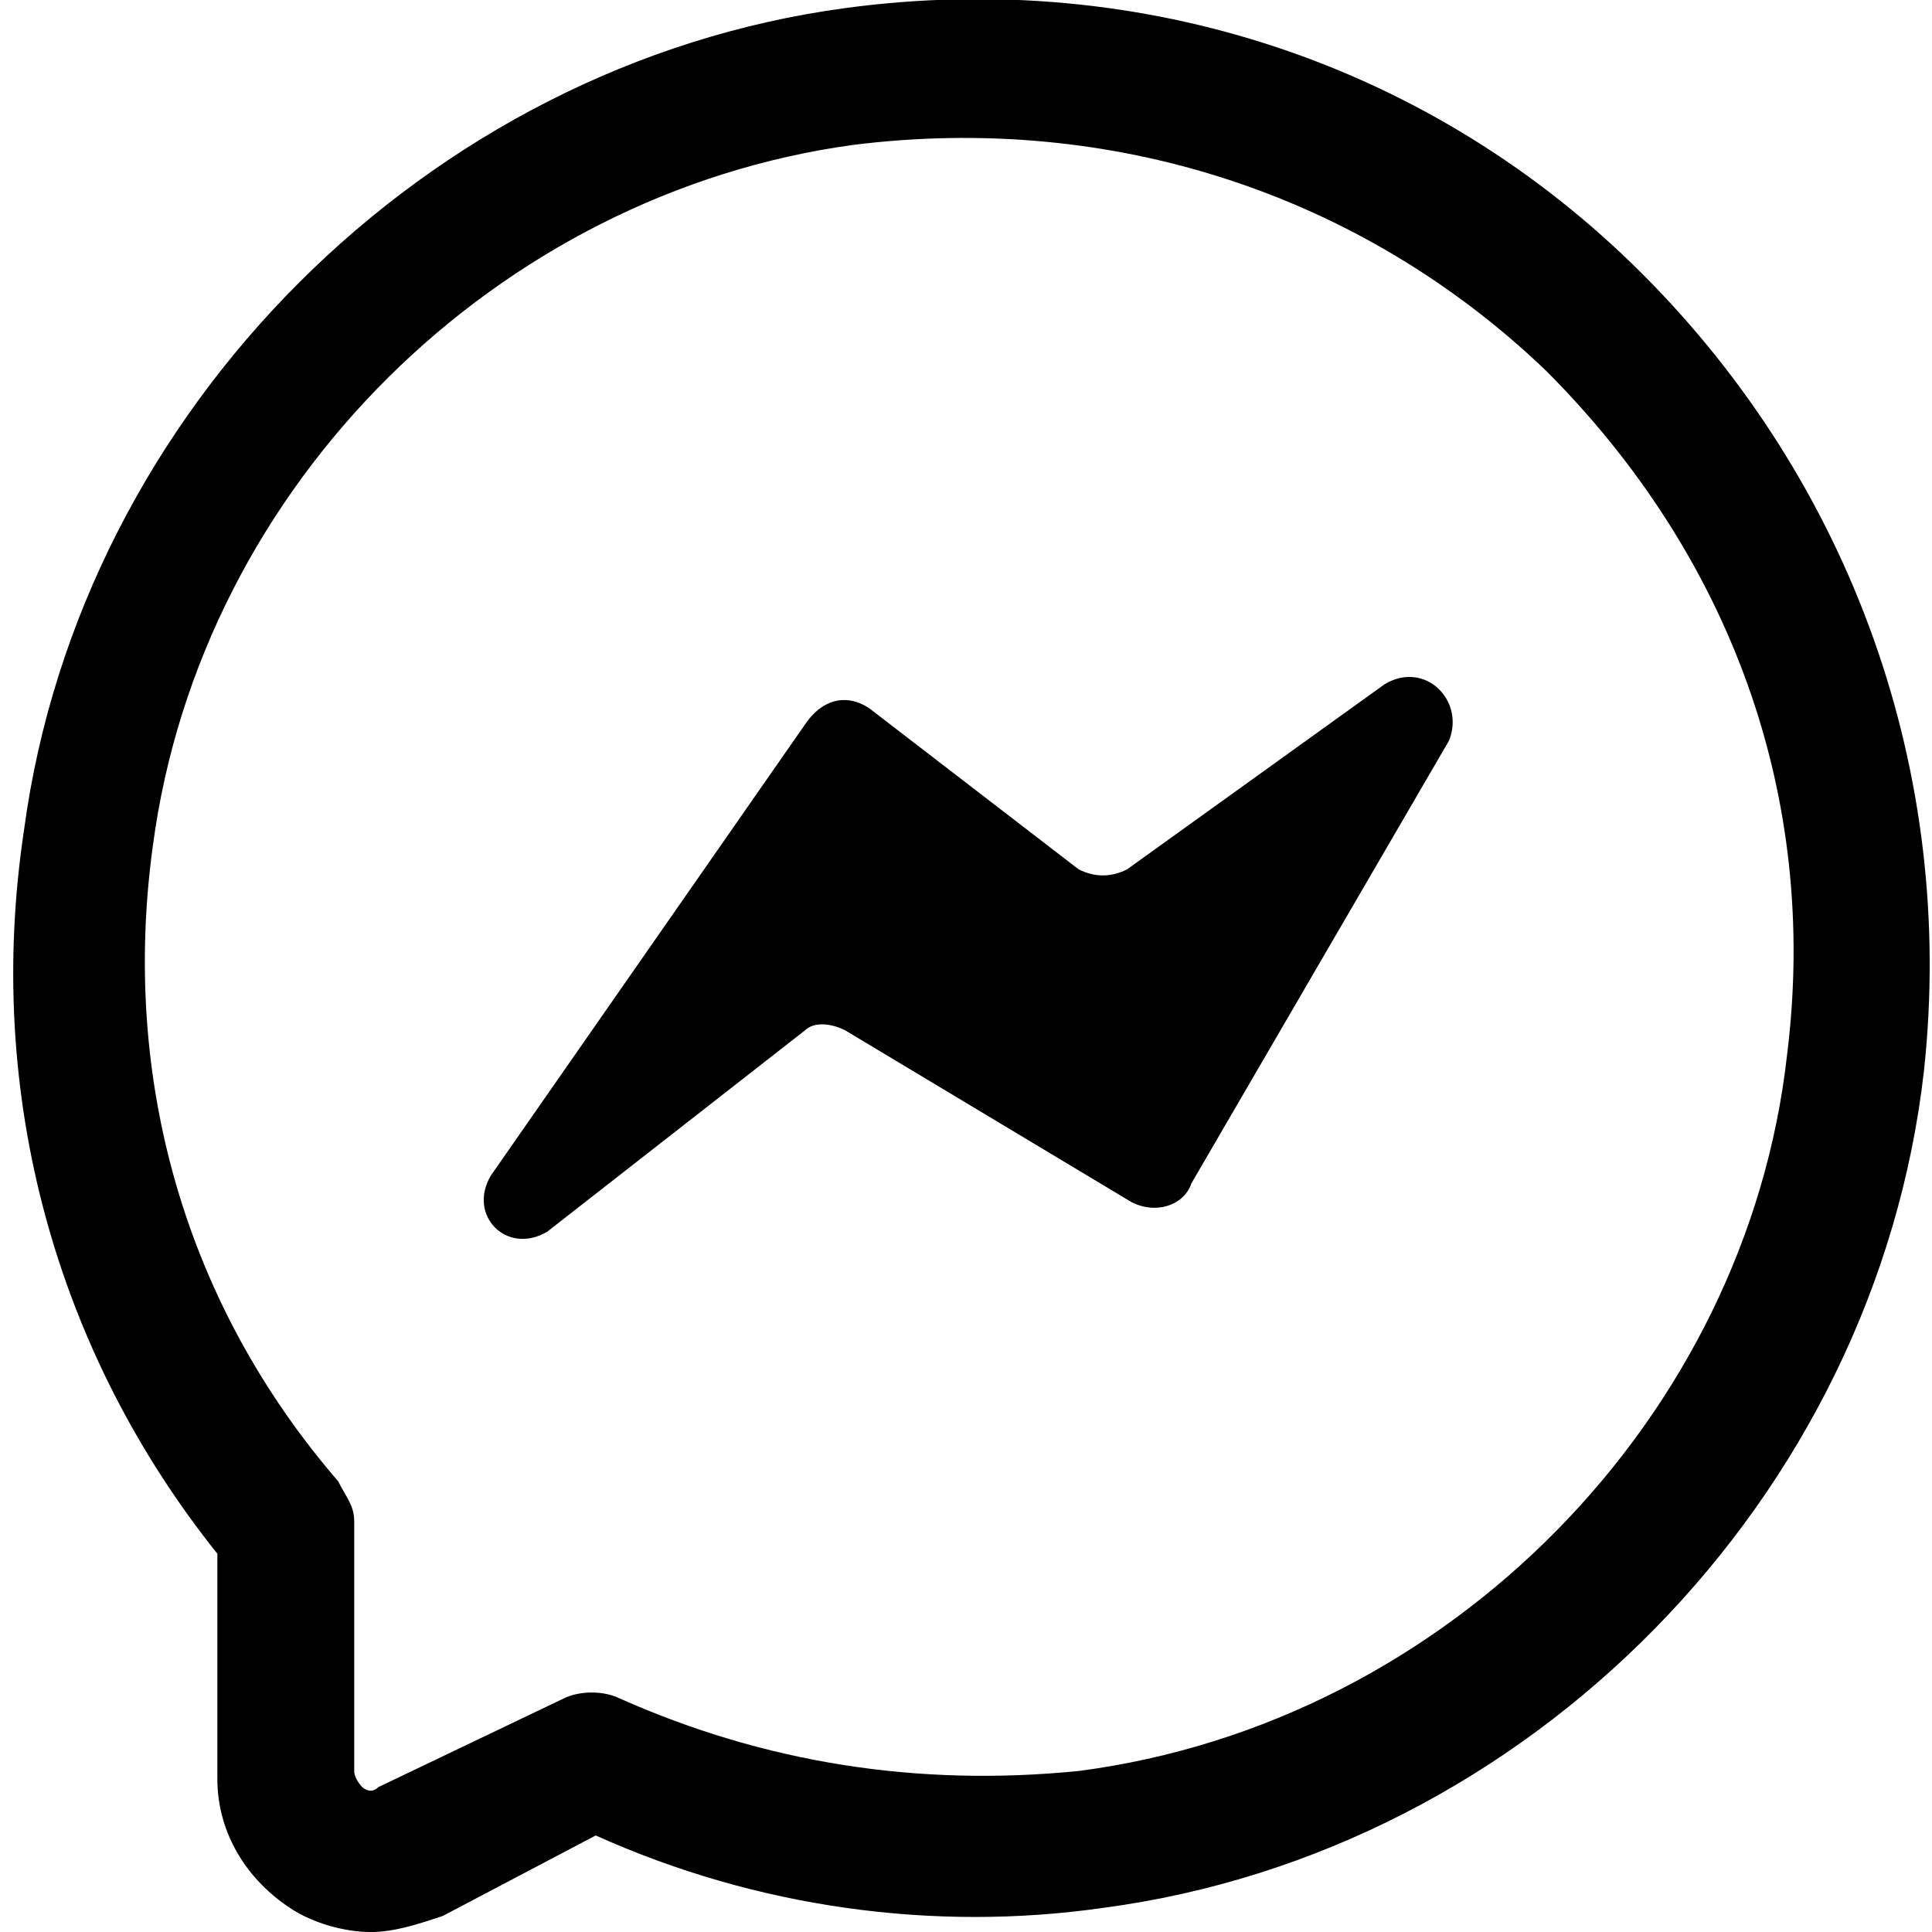 <svg version="1.1" xmlns="http://www.w3.org/2000/svg" width="32" height="32" viewBox="0 0 32 32">
<title>messenger</title>
<path d="M6.133 32c-0.4 0-0.933-0.133-1.333-0.4-0.8-0.533-1.2-1.333-1.2-2.133v-3.733c-2.667-3.333-3.867-7.6-3.2-12 0.933-6.933 6.667-12.667 13.6-13.6 4.933-0.667 9.733 0.933 13.2 4.4s5.2 8.267 4.667 13.2c-0.8 7.067-6.533 12.933-13.6 13.867-2.8 0.4-5.733 0-8.4-1.2l-2.533 1.333c-0.4 0.133-0.8 0.267-1.2 0.267zM14.133 2.4c-5.867 0.8-10.8 5.6-11.6 11.6-0.533 3.867 0.533 7.6 3.067 10.533 0.133 0.267 0.267 0.4 0.267 0.667v4.133c0 0.133 0.133 0.267 0.133 0.267s0.133 0.133 0.267 0l3.067-1.467c0.267-0.133 0.667-0.133 0.933 0 2.4 1.067 4.933 1.467 7.6 1.2 6.133-0.8 11.067-5.867 11.733-11.867 0.533-4.267-0.933-8.267-4-11.333-3.067-2.933-7.2-4.267-11.467-3.733zM14 1.2v0 0zM8.133 19.467l5.2-7.467c0.267-0.4 0.667-0.533 1.067-0.267l3.467 2.667c0.267 0.133 0.533 0.133 0.8 0l4.267-3.067c0.667-0.4 1.333 0.267 1.067 0.933l-4.267 7.333c-0.133 0.4-0.667 0.533-1.067 0.267l-4.667-2.8c-0.267-0.133-0.533-0.133-0.667 0l-4.267 3.333c-0.667 0.4-1.333-0.267-0.933-0.933z"></path>
</svg>
